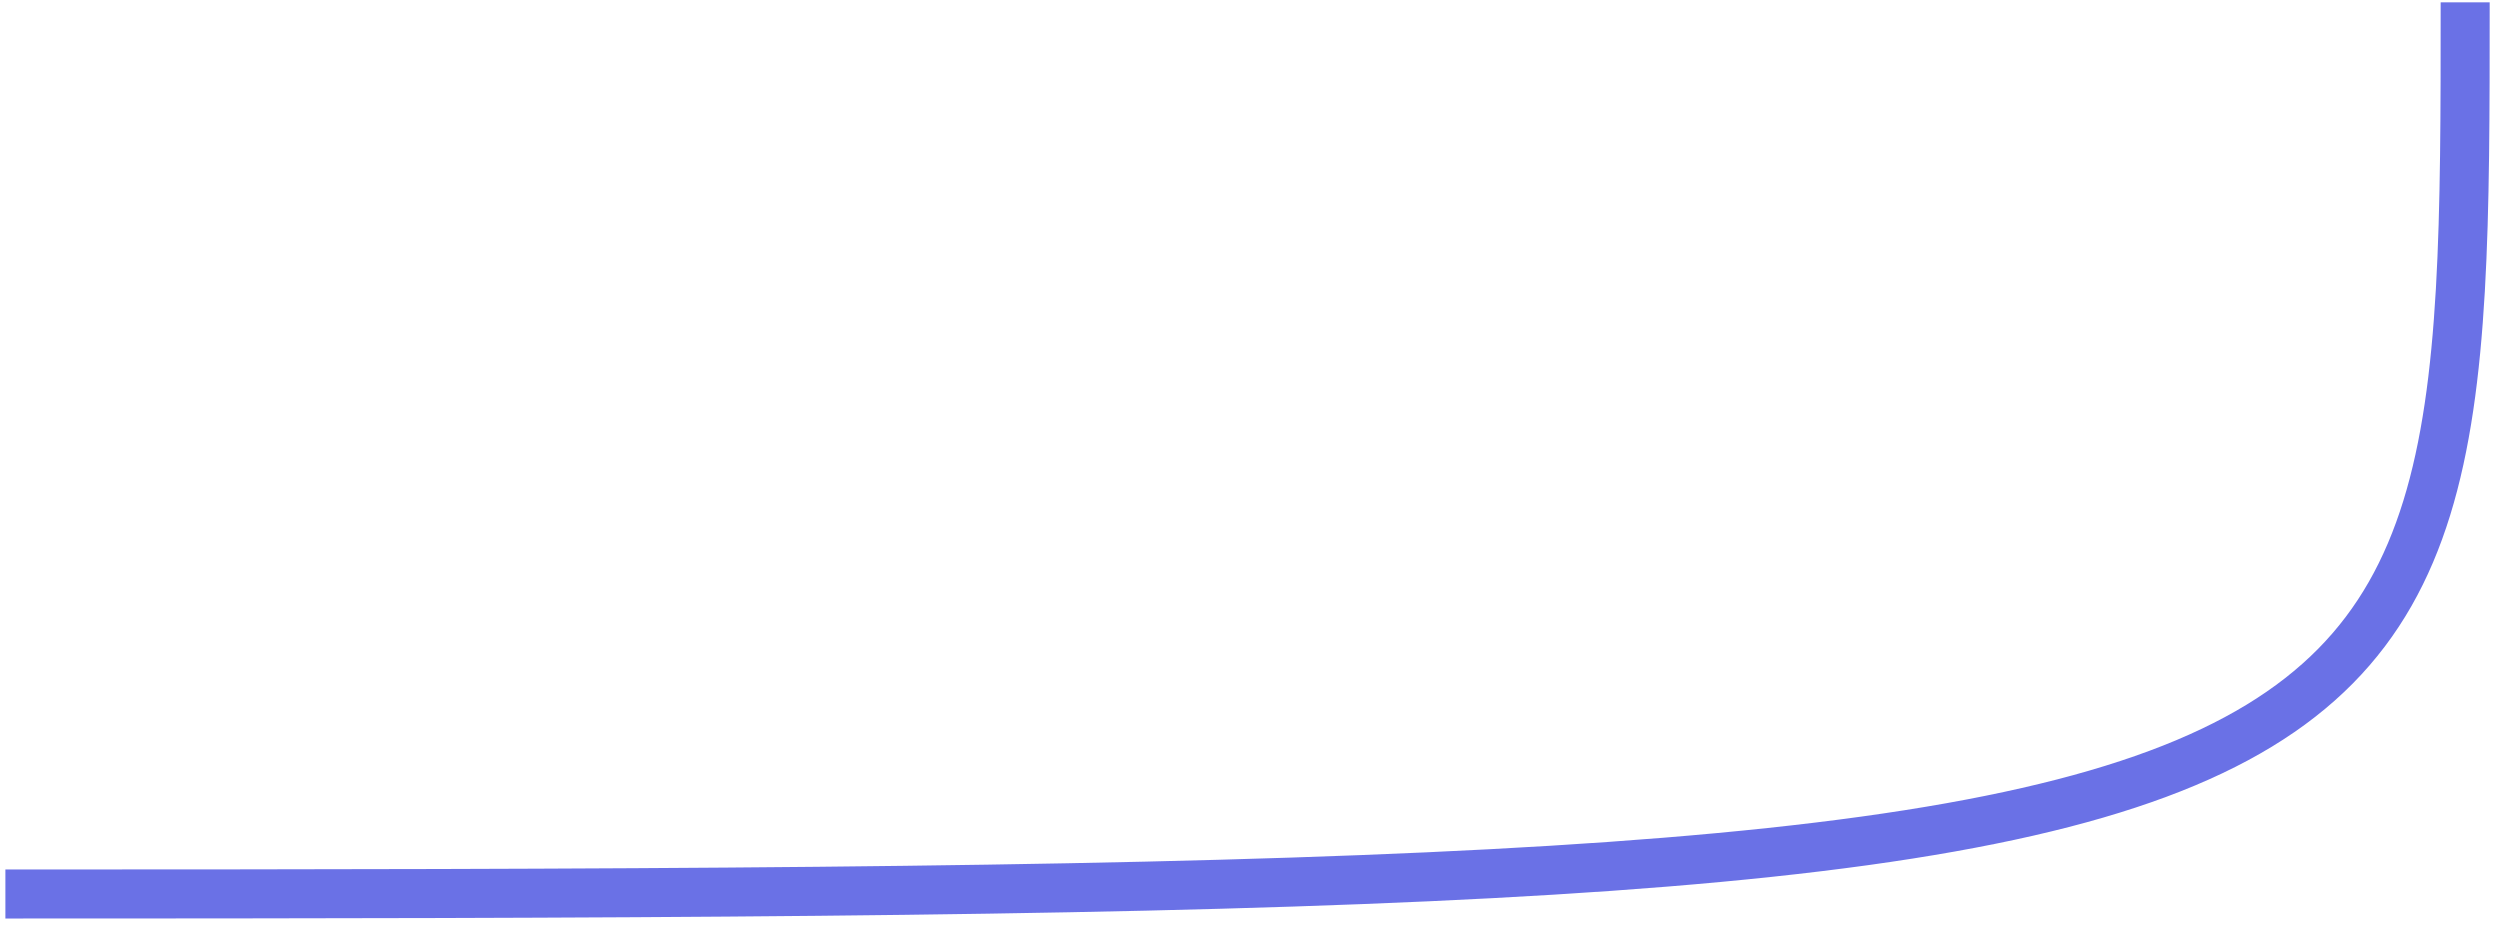 <svg width="102" height="38" viewBox="0 0 102 38" fill="none" xmlns="http://www.w3.org/2000/svg">
<path d="M100.579 0.095C100.579 35.534 100.579 36.475 0.22 36.475" stroke="#6A71E6" stroke-width="2"/>
</svg>
